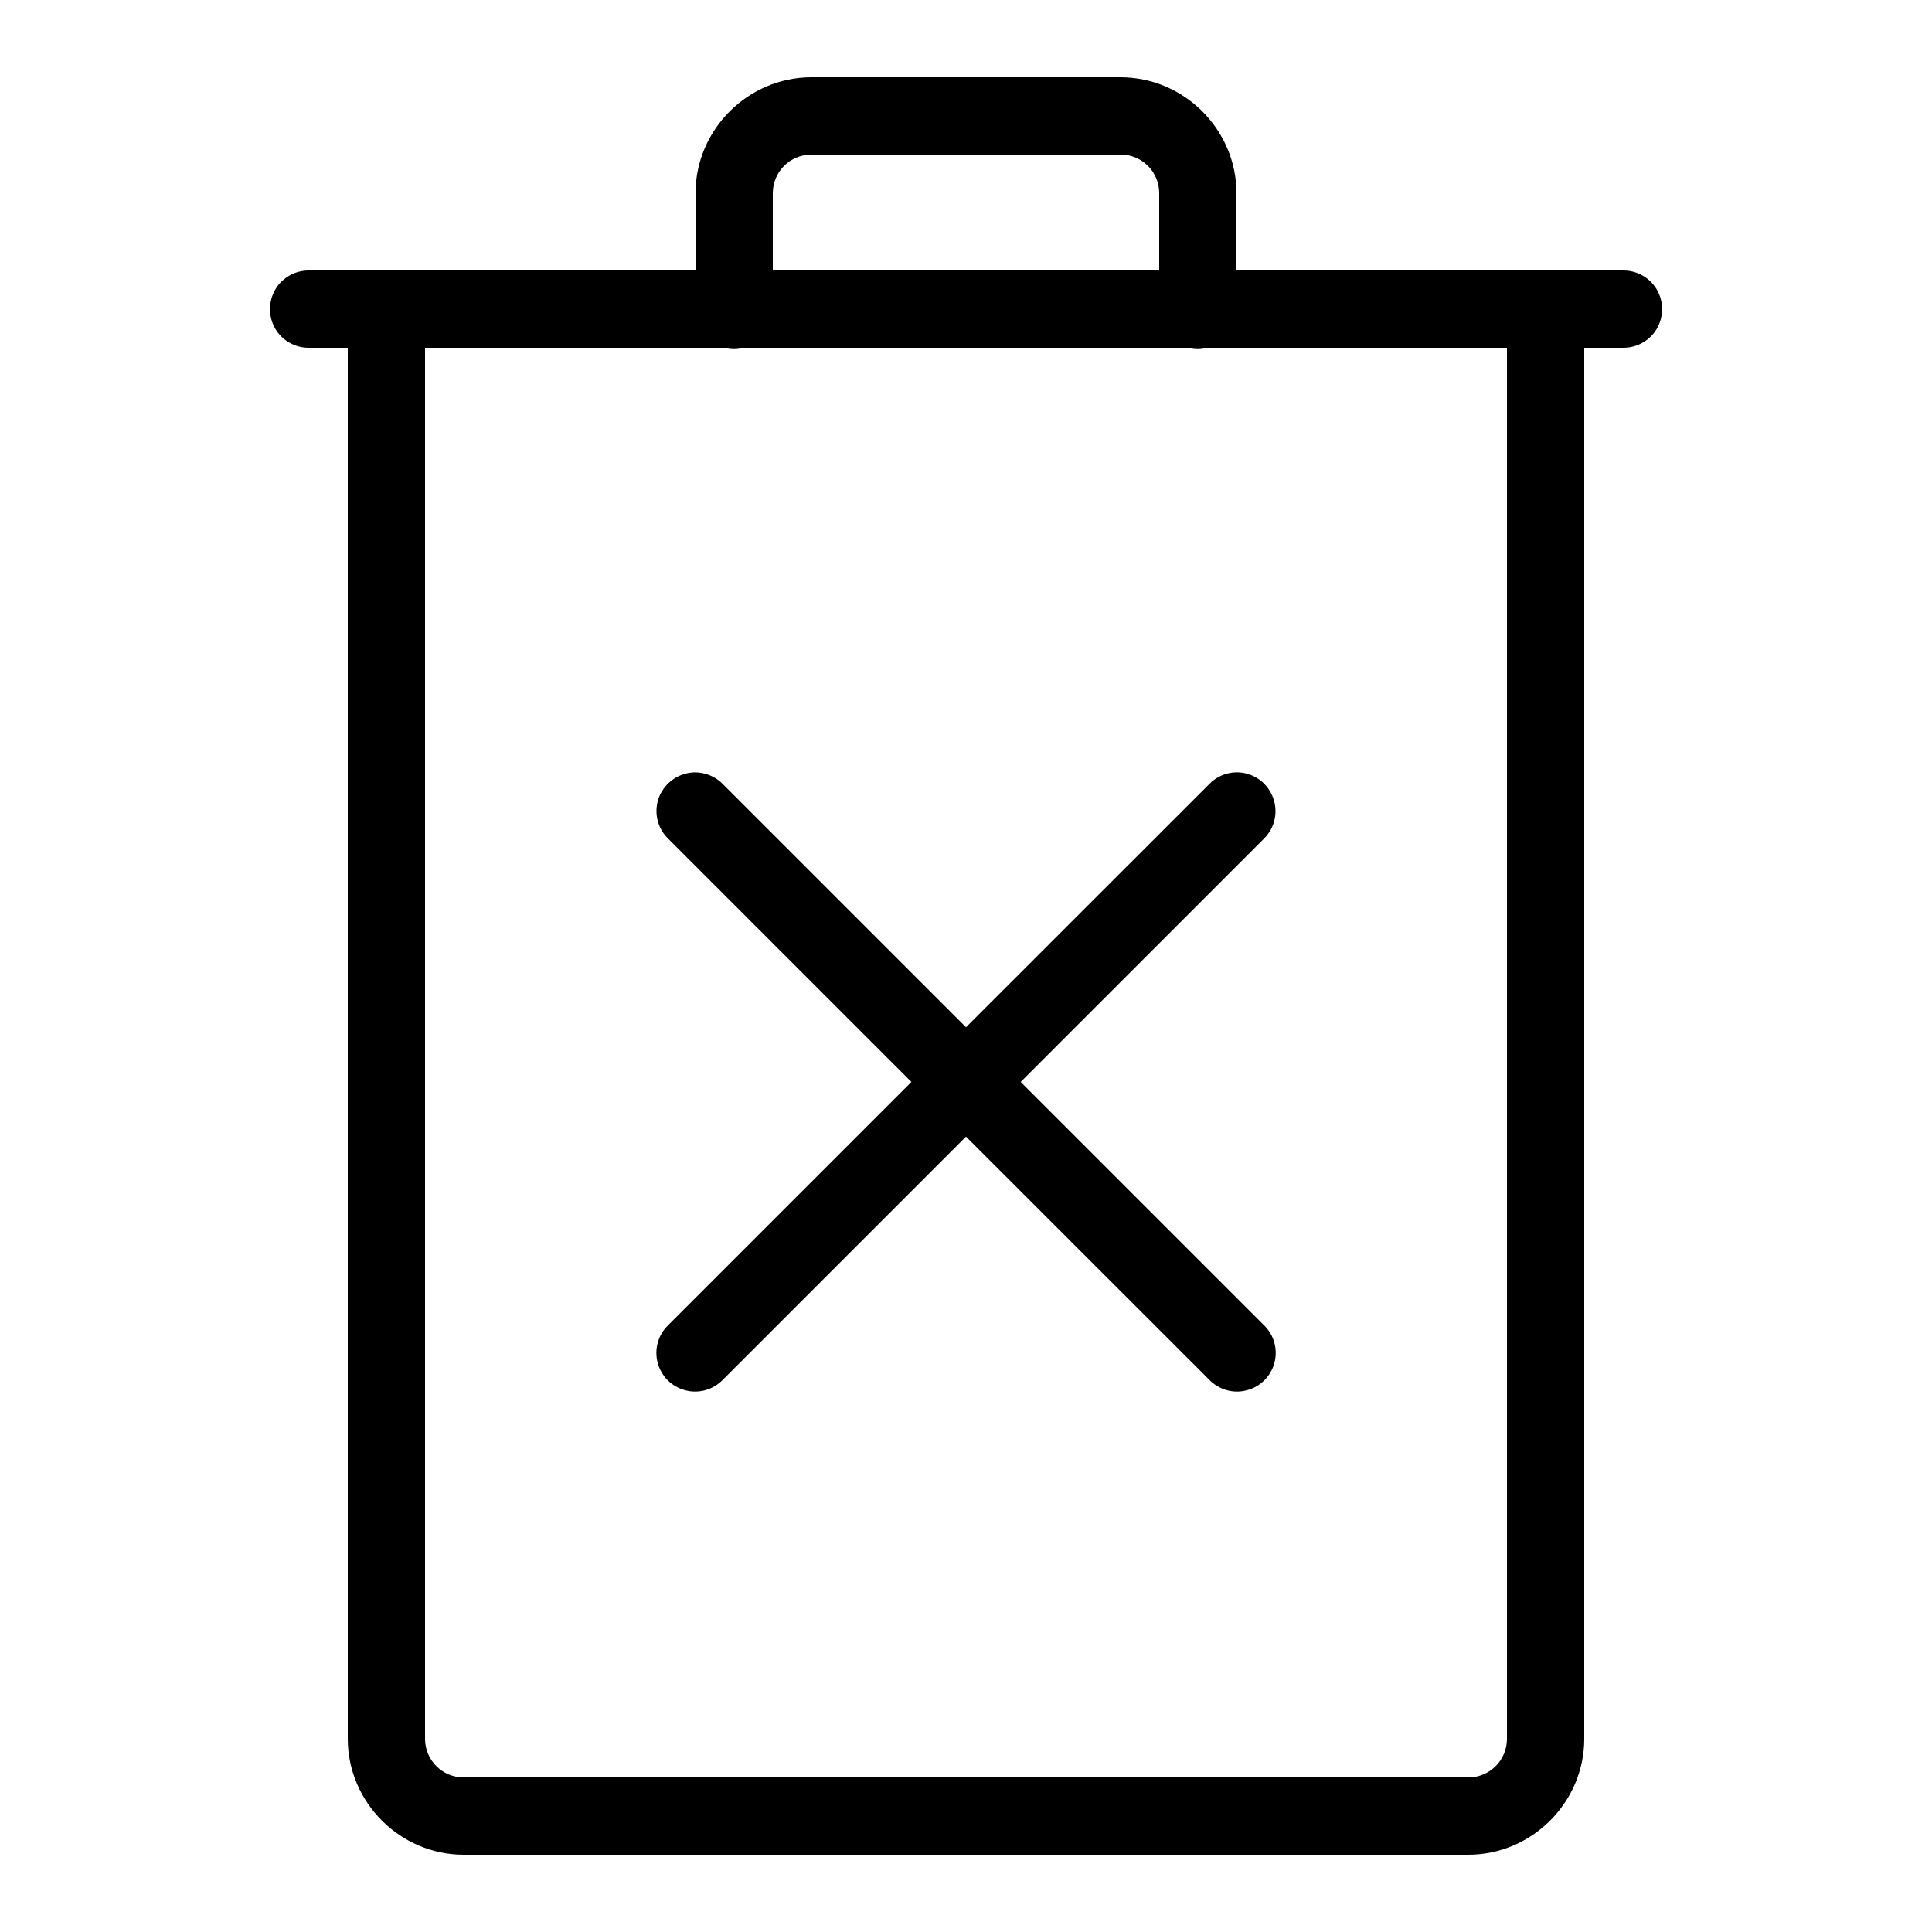 <svg width="20" height="20" viewBox="0 0 20 20" fill="none" xmlns="http://www.w3.org/2000/svg">
<g id="Remove">
<path id="Vector" d="M8.4 0.8C7.743 0.8 7.2 1.342 7.2 2V2.8H4.063C4.039 2.797 4.018 2.794 3.994 2.794C3.975 2.795 3.955 2.797 3.936 2.8H3.2C3.057 2.798 2.922 2.873 2.849 2.998C2.777 3.123 2.777 3.277 2.849 3.402C2.922 3.527 3.057 3.602 3.2 3.6H3.6V18C3.6 18.658 4.143 19.2 4.8 19.2H15.2C15.858 19.2 16.4 18.658 16.4 18V3.6H16.8C16.944 3.602 17.078 3.527 17.152 3.402C17.224 3.277 17.224 3.123 17.152 2.998C17.078 2.873 16.944 2.798 16.8 2.8H16.068C16.024 2.792 15.98 2.792 15.938 2.8H12.8V2C12.8 1.342 12.258 0.8 11.6 0.8H8.4ZM8.4 1.6H11.6C11.822 1.6 12 1.778 12 2V2.8H8V2C8 1.778 8.179 1.6 8.4 1.6ZM4.4 3.6H7.533C7.577 3.608 7.621 3.608 7.663 3.6H12.333C12.377 3.608 12.421 3.608 12.463 3.6H15.6V18C15.6 18.222 15.422 18.4 15.2 18.4H4.8C4.579 18.4 4.4 18.222 4.4 18V3.6ZM7.196 7.995C7.033 7.997 6.888 8.095 6.825 8.245C6.764 8.397 6.8 8.569 6.918 8.683L9.435 11.2L6.918 13.717C6.813 13.817 6.771 13.967 6.808 14.106C6.844 14.247 6.954 14.356 7.094 14.392C7.233 14.43 7.383 14.387 7.483 14.283L10 11.766L12.518 14.283C12.618 14.387 12.768 14.43 12.907 14.392C13.047 14.356 13.157 14.247 13.193 14.106C13.23 13.967 13.188 13.817 13.083 13.717L10.566 11.2L13.083 8.683C13.202 8.567 13.236 8.392 13.172 8.241C13.108 8.088 12.958 7.991 12.793 7.995C12.688 7.998 12.589 8.042 12.518 8.117L10 10.634L7.483 8.117C7.408 8.039 7.305 7.997 7.196 7.995Z" fill="black"/>
</g>
</svg>
